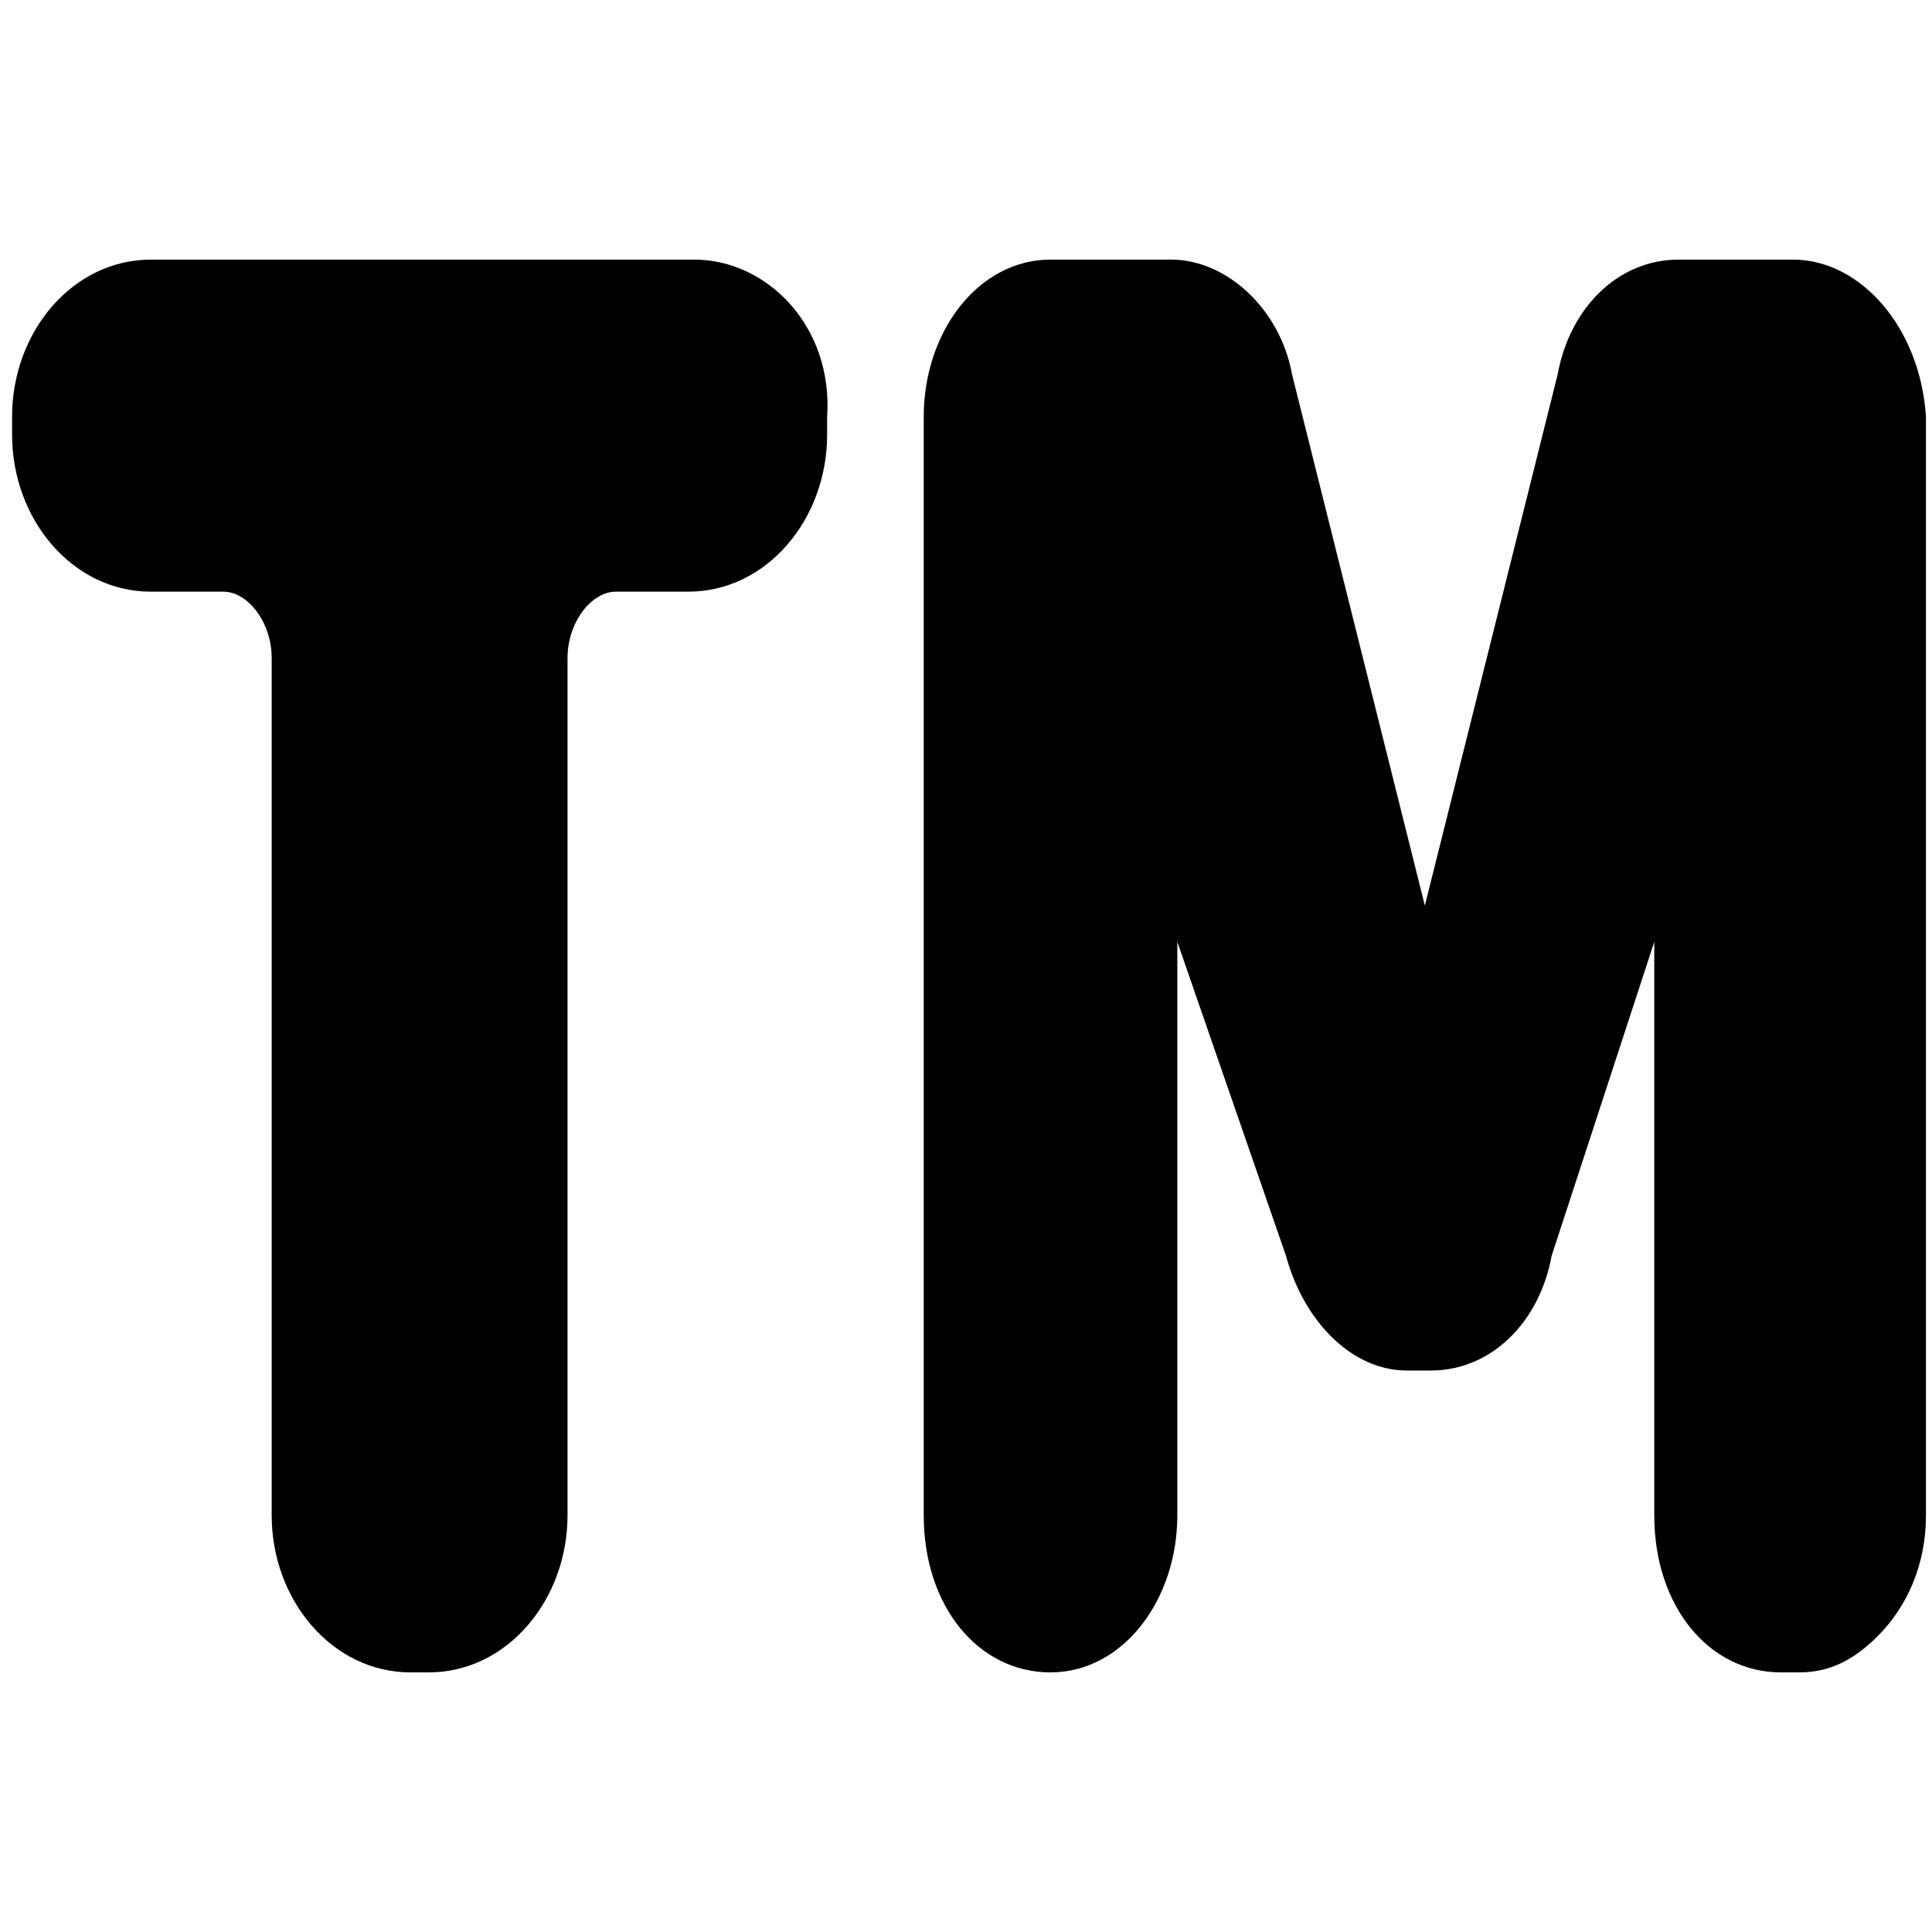 <?xml version="1.0" encoding="utf-8"?>
<!-- Generator: Adobe Illustrator 24.1.0, SVG Export Plug-In . SVG Version: 6.00 Build 0)  -->
<svg version="1.1" id="Слой_1" xmlns="http://www.w3.org/2000/svg" xmlns:xlink="http://www.w3.org/1999/xlink" x="0px" y="0px"
	 viewBox="0 0 32 32" style="enable-background:new 0 0 32 32;" xml:space="preserve">
<g>
	<path d="M6.8,27.4c-1.1,0-1.9-1-1.9-2.2l0-14.2c0-0.8-0.5-1.5-1.2-1.5H2.5c-0.5,0-1-0.2-1.4-0.7c-0.3-0.4-0.5-1-0.5-1.6V6.9
		c0-1.2,0.9-2.2,1.9-2.2h8.9c1.1,0,1.9,1,1.9,2.2v0.3c0,1.2-0.9,2.2-1.9,2.2h-1.2c-0.6,0-1.2,0.7-1.2,1.5l0,14.2
		c0,1.2-0.9,2.2-1.9,2.2H6.8z"/>
	<path d="M11.5,5C12.3,5,13,5.8,13,6.9v0.3c0,1-0.7,1.9-1.5,1.9h-1.2c-0.8,0-1.5,0.8-1.5,1.9l0,14.2c0,1-0.7,1.9-1.5,1.9H6.8
		c-0.8,0-1.5-0.8-1.5-1.9l0-14.2c0-1-0.7-1.9-1.5-1.9H2.5c0,0,0,0,0,0C1.7,9,1,8.2,1,7.2V6.9C1,5.8,1.7,5,2.5,5H11.5 M11.5,4.3H2.5
		c-1.3,0-2.3,1.2-2.3,2.6v0.3c0,1.4,1,2.6,2.3,2.6l1.2,0c0.4,0,0.8,0.5,0.8,1.1l0,14.2c0,1.4,1,2.6,2.3,2.6h0.3
		c1.3,0,2.3-1.2,2.3-2.6l0-14.2c0-0.6,0.4-1.1,0.8-1.1h1.2c1.3,0,2.3-1.2,2.3-2.6V6.9C13.8,5.4,12.7,4.3,11.5,4.3L11.5,4.3z"/>
</g>
<g>
	<path d="M17.3,27.4c-0.9,0-1.7-1-1.7-2.2l0-18.2c0-1.2,0.8-2.2,1.7-2.2h2c0.8,0,1.4,0.7,1.7,1.6l2.4,9.7c0.1,0.3,0.1,0.4,0.2,0.4
		c0,0,0.1-0.2,0.1-0.4l2.4-9.7c0.2-1,0.9-1.6,1.6-1.6h1.9c0.9,0,1.7,1,1.7,2.2l0,18.2c0,0.7-0.2,1.3-0.7,1.8c-0.3,0.3-0.7,0.5-1,0.5
		h-0.3c-0.9,0-1.7-1-1.7-2.2c0,0,0-11.7,0-11.9l-2.4,7.5c-0.2,0.9-0.9,1.6-1.6,1.6h-0.4c-0.8,0-1.4-0.7-1.6-1.6L19,13.3
		c0,0.5,0,1,0,1.5l0,10.3C19,26.4,18.3,27.4,17.3,27.4z"/>
	<path d="M29.7,5C30.4,5,31,5.9,31,6.9l0,18.2c0,1-0.6,1.9-1.3,1.9h-0.3c-0.7,0-1.3-0.8-1.3-1.9V13.8c0-1.4,0-3,0.1-4.7h-0.1
		c-0.1,1.4-0.3,2.3-0.4,2.9l-2.8,8.6c-0.2,0.8-0.7,1.4-1.3,1.4h-0.4c-0.6,0-1.1-0.5-1.3-1.3l-2.9-8.4c-0.1-0.4-0.2-1.4-0.4-3.1h-0.1
		c0.1,2.2,0.1,4.1,0.1,5.7l0,10.3c0,1-0.6,1.9-1.3,1.9c-0.7,0-1.3-0.8-1.3-1.9l0-18.2c0-1,0.6-1.9,1.3-1.9h2c0.6,0,1.1,0.6,1.3,1.4
		L23,16c0.1,0.5,0.3,0.7,0.5,0.7c0.2,0,0.4-0.3,0.5-0.7l2.4-9.6C26.7,5.6,27.2,5,27.8,5H29.7 M29.7,4.3h-1.9c-1,0-1.8,0.8-2,1.9
		L23.6,15l-2.2-8.8c-0.2-1.1-1.1-1.9-2-1.9h-2c-1.2,0-2.1,1.2-2.1,2.6l0,18.2c0,1.5,0.9,2.6,2.1,2.6c1.2,0,2.1-1.2,2.1-2.6l0-9.5
		l1.8,5.2c0.3,1.1,1.1,1.9,2,1.9h0.4c1,0,1.8-0.8,2-1.9l1.7-5.2v9.5c0,1.5,0.9,2.6,2.1,2.6h0.3c0.5,0,0.9-0.2,1.3-0.6
		c0.5-0.5,0.8-1.2,0.8-2l0-18.2C31.8,5.4,30.8,4.3,29.7,4.3L29.7,4.3z"/>
</g>
</svg>
